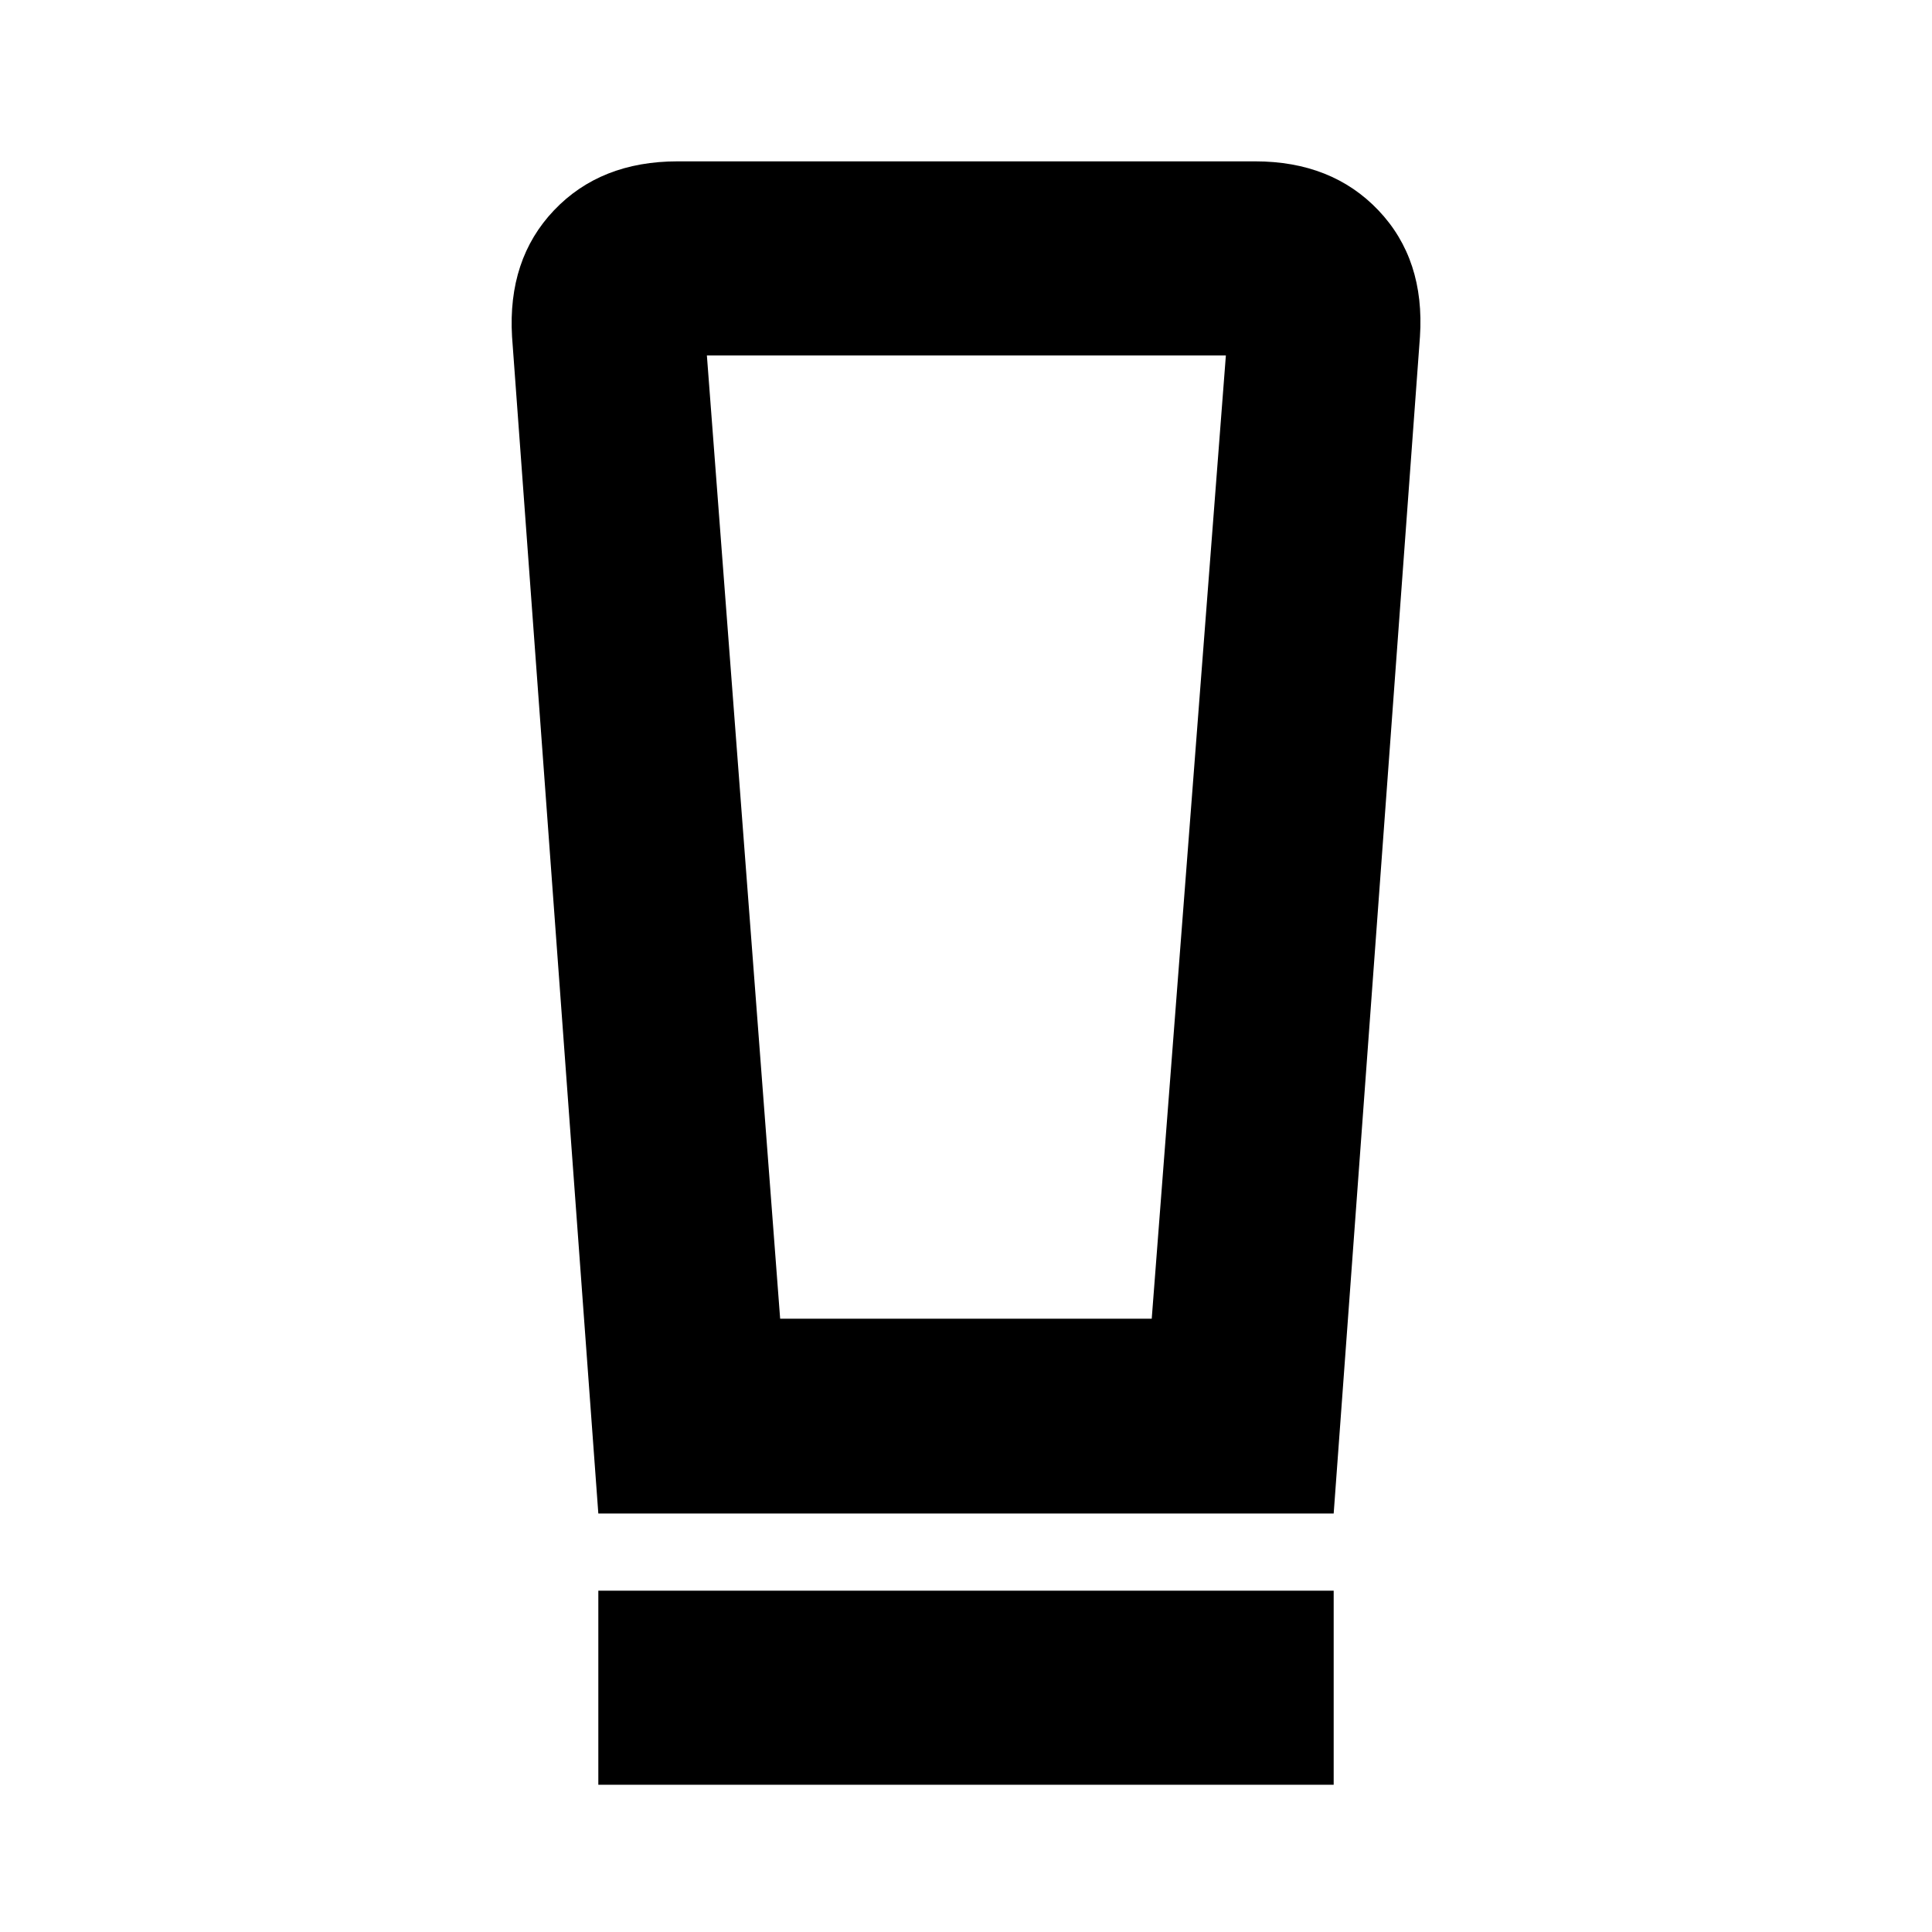<svg xmlns="http://www.w3.org/2000/svg" height="40" viewBox="0 -960 960 960" width="40"><path d="M297.304-73.16v-96.435h365.392v96.435H297.304Zm0-134.782-42.869-584.725q-2.29-38.493 20.844-62.826 23.135-24.333 61.46-24.333h286.899q38.157 0 61.303 24.356 23.146 24.357 20.624 62.803l-42.869 584.725H297.304Zm90.348-96.811h184.637l36.841-478.639H351.246l36.406 478.639Zm.534-478.639h-36.94H609.13 388.186Z"/></svg>